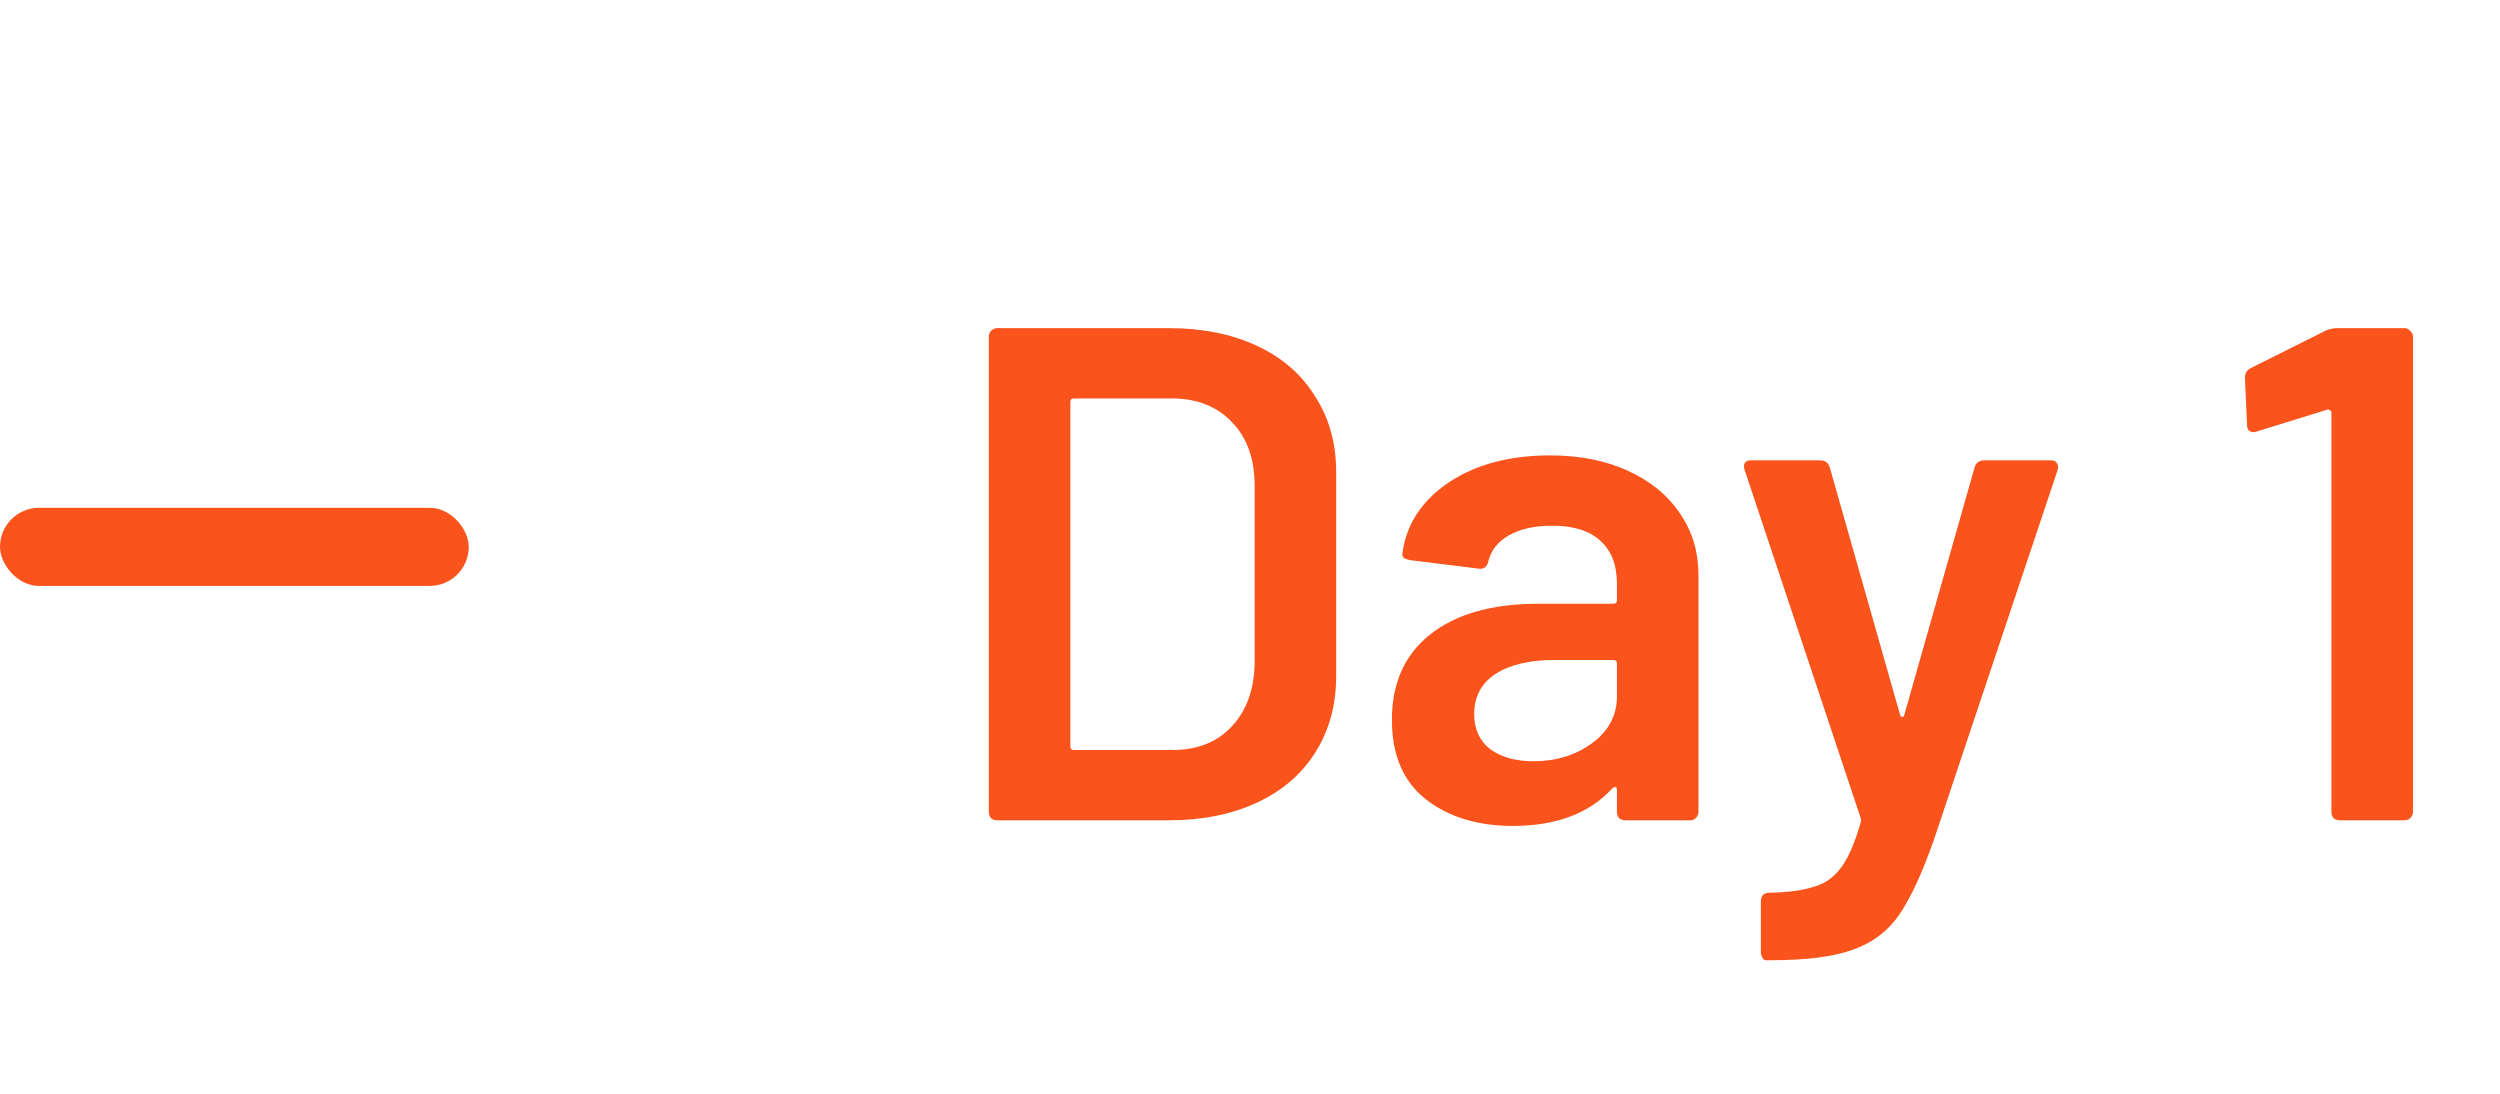 <svg width="64" height="28" viewBox="0 0 64 28" fill="none" xmlns="http://www.w3.org/2000/svg">
<rect y="13" width="12" height="2" rx="1" fill="#FA541C"/>
<path d="M25.53 21C25.47 21 25.416 20.982 25.368 20.946C25.332 20.898 25.314 20.844 25.314 20.784V8.616C25.314 8.556 25.332 8.508 25.368 8.472C25.416 8.424 25.47 8.4 25.53 8.4H29.922C30.774 8.4 31.524 8.55 32.172 8.85C32.82 9.15 33.318 9.582 33.666 10.146C34.026 10.698 34.206 11.346 34.206 12.09V17.31C34.206 18.054 34.026 18.708 33.666 19.272C33.318 19.824 32.82 20.25 32.172 20.55C31.524 20.85 30.774 21 29.922 21H25.53ZM27.402 19.11C27.402 19.17 27.432 19.2 27.492 19.2H30.012C30.648 19.2 31.152 19.002 31.524 18.606C31.908 18.198 32.106 17.658 32.118 16.986V12.432C32.118 11.748 31.926 11.208 31.542 10.812C31.158 10.404 30.642 10.2 29.994 10.2H27.492C27.432 10.2 27.402 10.23 27.402 10.29V19.11ZM39.683 11.658C40.439 11.658 41.105 11.79 41.681 12.054C42.257 12.318 42.701 12.684 43.013 13.152C43.325 13.608 43.481 14.13 43.481 14.718V20.784C43.481 20.844 43.457 20.898 43.409 20.946C43.373 20.982 43.325 21 43.265 21H41.609C41.549 21 41.495 20.982 41.447 20.946C41.411 20.898 41.393 20.844 41.393 20.784V20.208C41.393 20.172 41.381 20.154 41.357 20.154C41.333 20.142 41.309 20.148 41.285 20.172C40.697 20.82 39.845 21.144 38.729 21.144C37.829 21.144 37.085 20.916 36.497 20.46C35.921 20.004 35.633 19.326 35.633 18.426C35.633 17.49 35.957 16.764 36.605 16.248C37.265 15.72 38.189 15.456 39.377 15.456H41.303C41.363 15.456 41.393 15.426 41.393 15.366V14.934C41.393 14.466 41.255 14.106 40.979 13.854C40.703 13.59 40.289 13.458 39.737 13.458C39.281 13.458 38.909 13.542 38.621 13.71C38.345 13.866 38.171 14.088 38.099 14.376C38.063 14.52 37.979 14.58 37.847 14.556L36.101 14.34C36.041 14.328 35.987 14.31 35.939 14.286C35.903 14.25 35.891 14.208 35.903 14.16C35.999 13.428 36.389 12.828 37.073 12.36C37.769 11.892 38.639 11.658 39.683 11.658ZM39.251 19.488C39.839 19.488 40.343 19.332 40.763 19.02C41.183 18.708 41.393 18.312 41.393 17.832V16.986C41.393 16.926 41.363 16.896 41.303 16.896H39.791C39.155 16.896 38.651 17.016 38.279 17.256C37.919 17.496 37.739 17.838 37.739 18.282C37.739 18.666 37.877 18.966 38.153 19.182C38.441 19.386 38.807 19.488 39.251 19.488ZM45.204 24.582C45.168 24.582 45.138 24.558 45.114 24.51C45.09 24.474 45.078 24.426 45.078 24.366V23.07C45.078 23.01 45.096 22.956 45.132 22.908C45.18 22.872 45.234 22.854 45.294 22.854H45.312C45.804 22.842 46.188 22.788 46.464 22.692C46.74 22.608 46.968 22.44 47.148 22.188C47.328 21.936 47.49 21.558 47.634 21.054C47.646 21.03 47.646 20.994 47.634 20.946L44.664 12.036C44.652 12.012 44.646 11.982 44.646 11.946C44.646 11.838 44.706 11.784 44.826 11.784H46.59C46.722 11.784 46.806 11.844 46.842 11.964L48.642 18.3C48.654 18.336 48.672 18.354 48.696 18.354C48.72 18.354 48.738 18.336 48.75 18.3L50.55 11.964C50.586 11.844 50.67 11.784 50.802 11.784H52.512C52.584 11.784 52.632 11.808 52.656 11.856C52.692 11.892 52.698 11.952 52.674 12.036L49.506 21.504C49.206 22.356 48.912 22.992 48.624 23.412C48.336 23.832 47.94 24.132 47.436 24.312C46.944 24.492 46.242 24.582 45.33 24.582H45.204ZM59.558 8.454C59.654 8.418 59.744 8.4 59.828 8.4H61.556C61.616 8.4 61.664 8.424 61.7 8.472C61.748 8.508 61.772 8.556 61.772 8.616V20.784C61.772 20.844 61.748 20.898 61.7 20.946C61.664 20.982 61.616 21 61.556 21H59.9C59.84 21 59.786 20.982 59.738 20.946C59.702 20.898 59.684 20.844 59.684 20.784V10.56C59.684 10.536 59.672 10.518 59.648 10.506C59.624 10.482 59.6 10.476 59.576 10.488L57.776 11.046C57.752 11.058 57.722 11.064 57.686 11.064C57.638 11.064 57.596 11.046 57.56 11.01C57.536 10.974 57.524 10.926 57.524 10.866L57.47 9.678C57.47 9.558 57.518 9.474 57.614 9.426L59.558 8.454Z" fill="#FA541C"/>
</svg>
